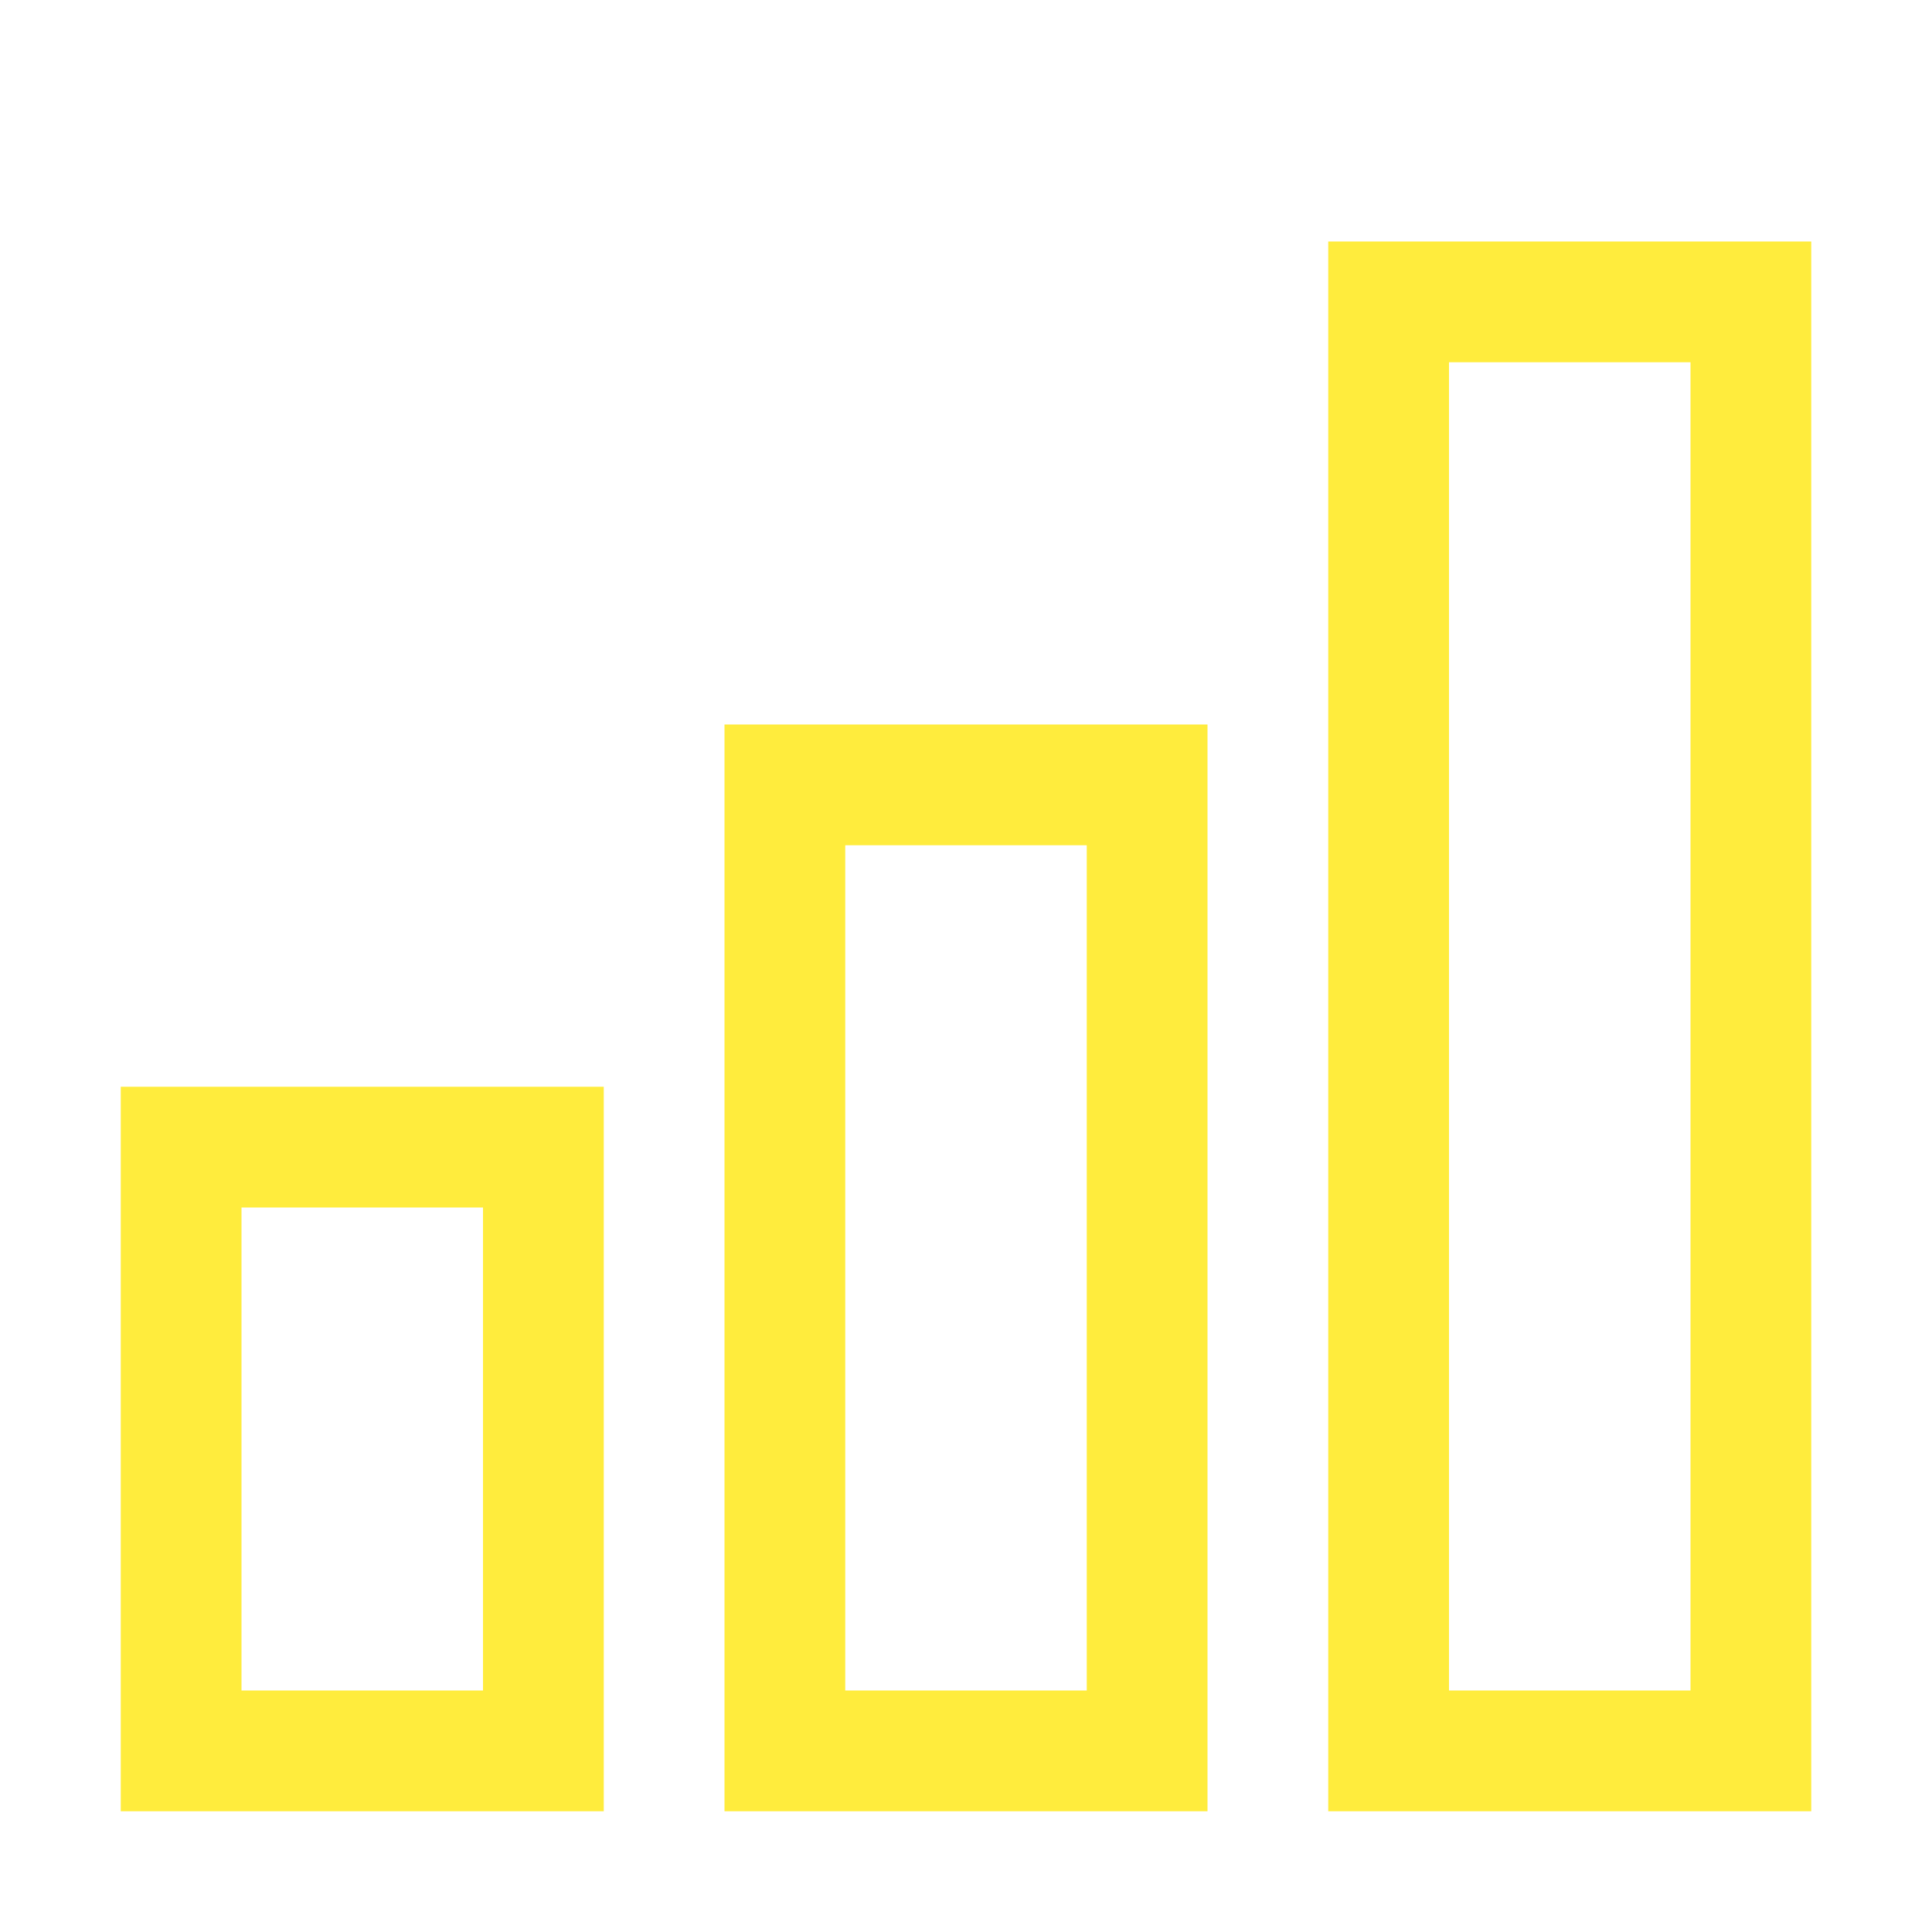 <svg width="50" height="50" viewBox="0 0 50 50" fill="none" xmlns="http://www.w3.org/2000/svg">
<path d="M46.875 46.875H34.375V6.25H46.875V46.875ZM37.5 43.75H43.75V9.375H37.5V43.75ZM31.25 46.875H18.75V18.75H31.25V46.875ZM21.875 43.75H28.125V21.875H21.875V43.75ZM15.625 46.875H3.125V28.125H15.625V46.875ZM6.25 43.75H12.5V31.25H6.25V43.75Z" fill="#FFEC3D"/>
</svg>
